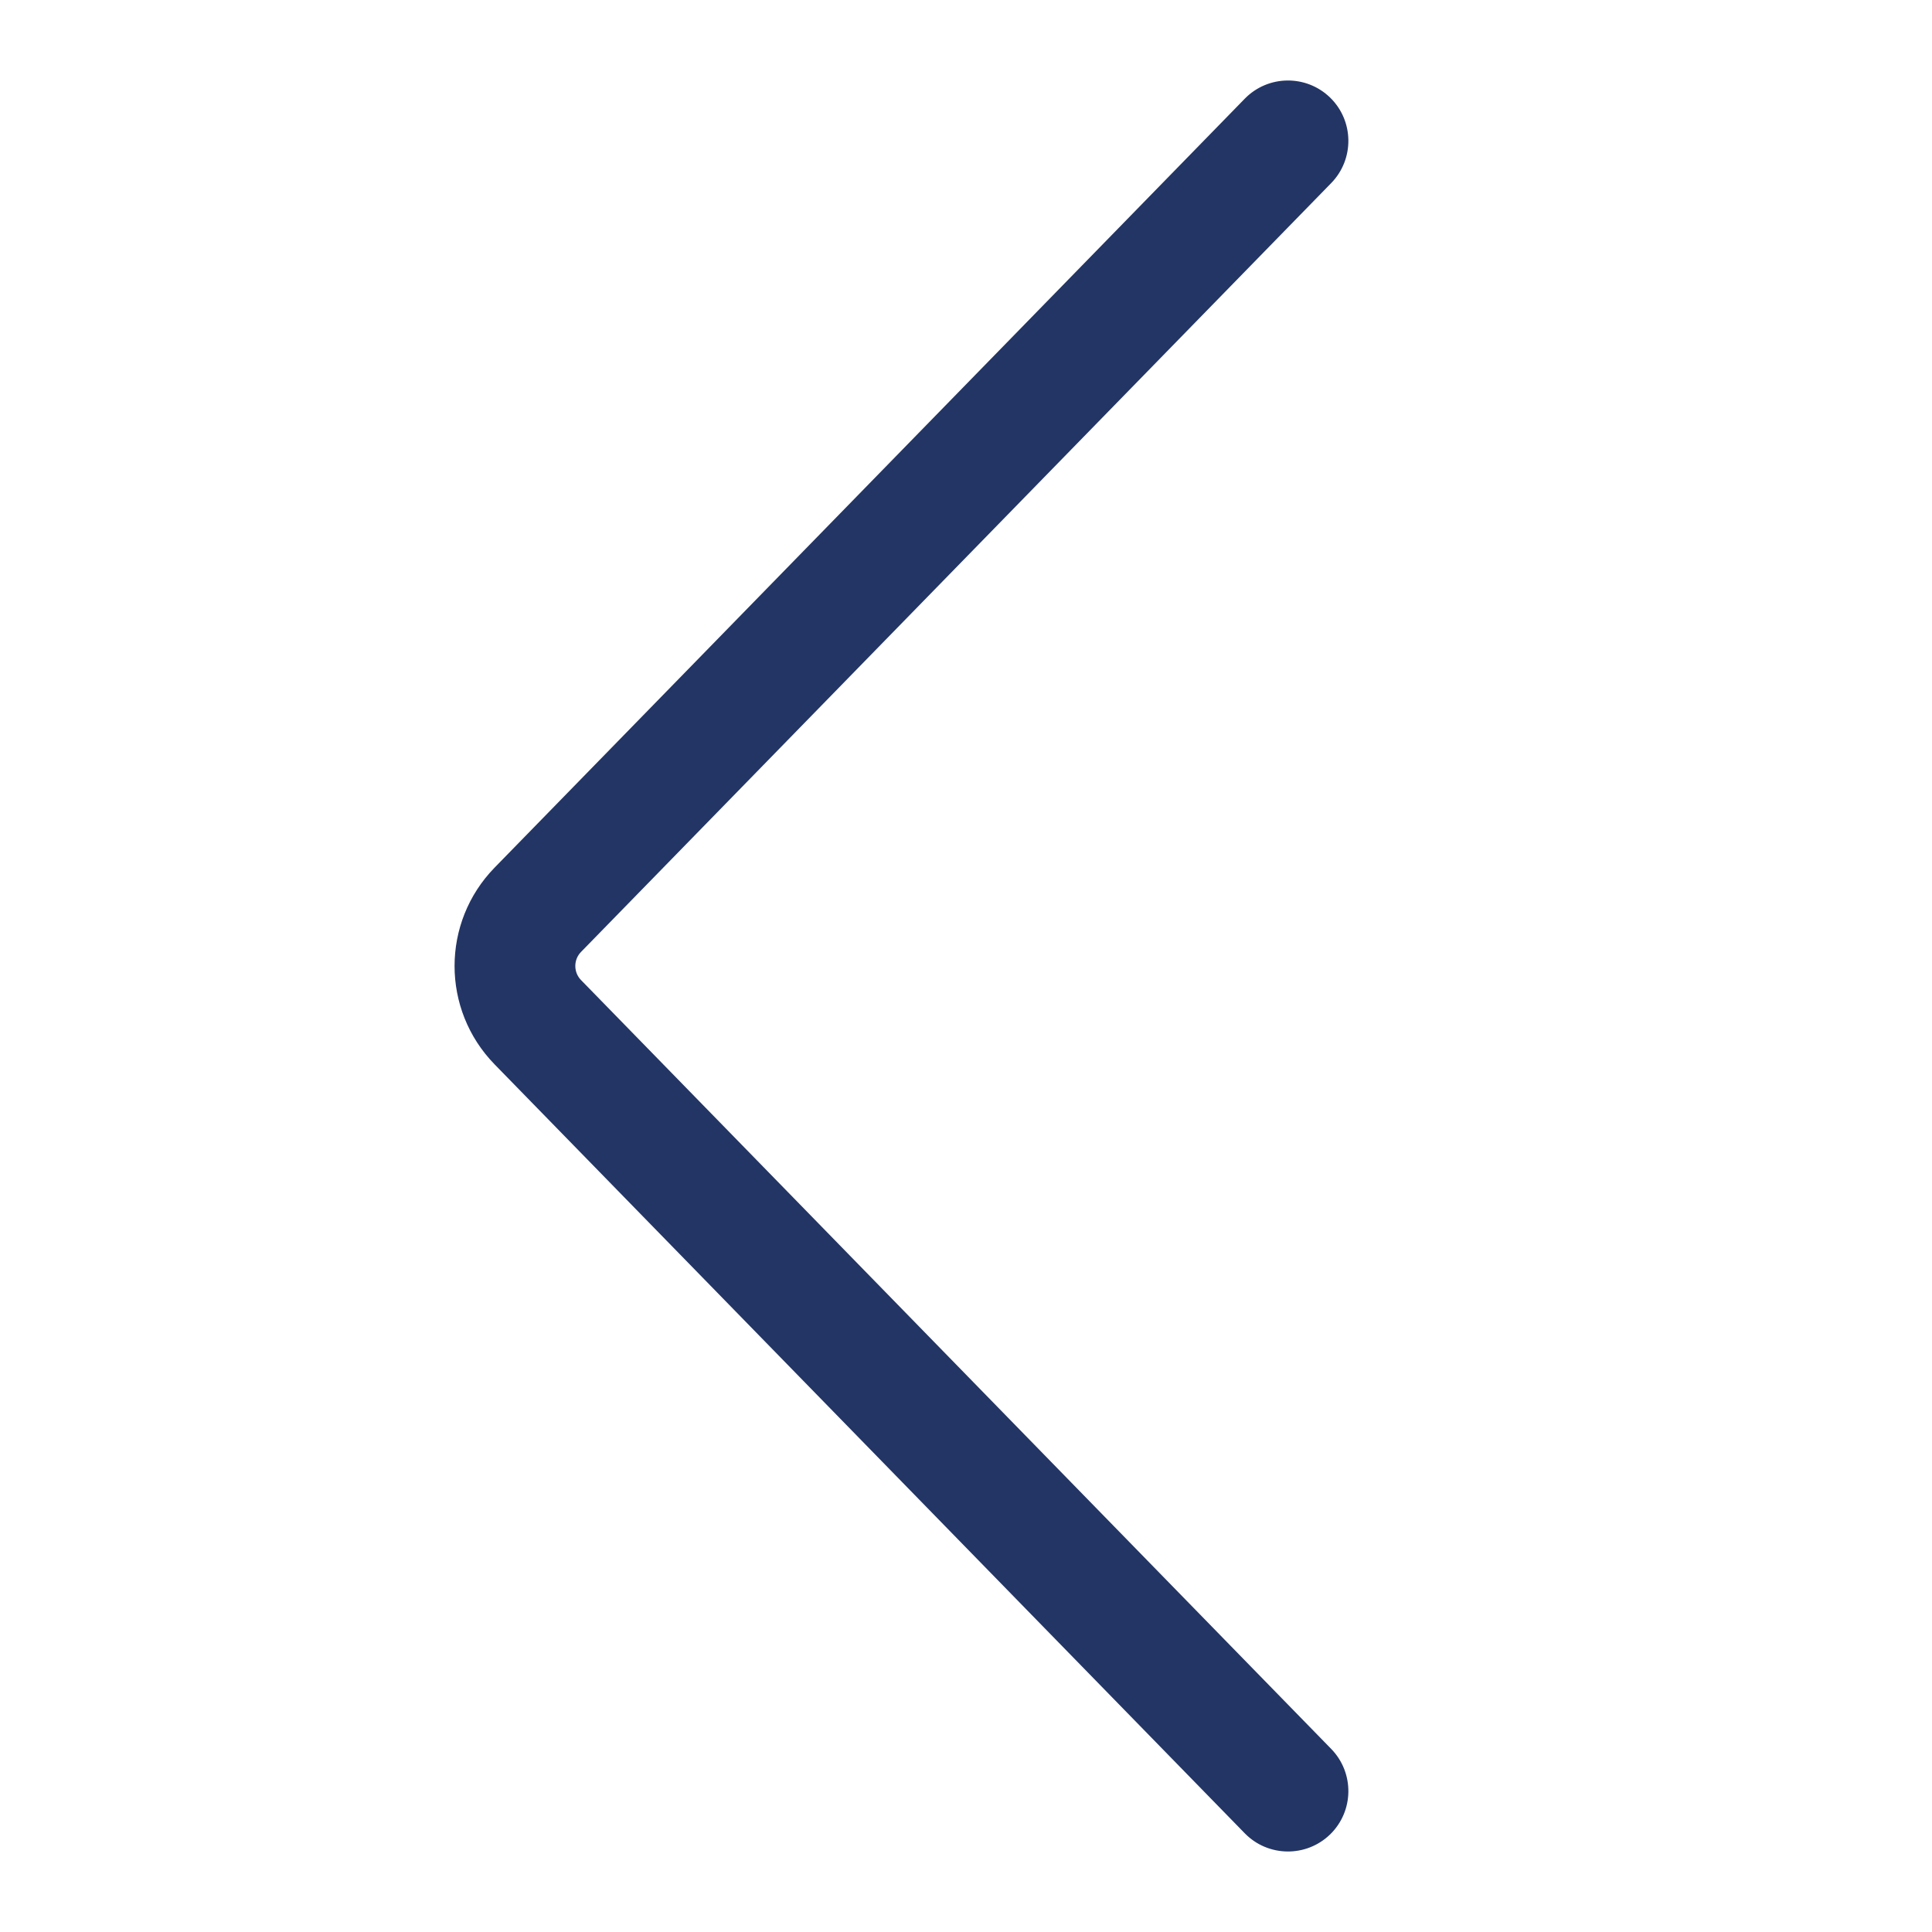 <svg width="24" height="24" viewBox="0 0 24 24" fill="none" xmlns="http://www.w3.org/2000/svg">
    <path fill-rule="evenodd" clip-rule="evenodd"
        d="M16.524 1.213C16.82 1.502 16.826 1.977 16.537 2.274L7.218 11.825C7.123 11.922 7.123 12.078 7.218 12.175L16.537 21.726C16.826 22.023 16.82 22.498 16.524 22.787C16.227 23.076 15.752 23.07 15.463 22.774L6.144 13.222C5.481 12.542 5.481 11.458 6.144 10.778L15.463 1.226C15.752 0.93 16.227 0.924 16.524 1.213Z"
        fill="#233564" />
</svg>
